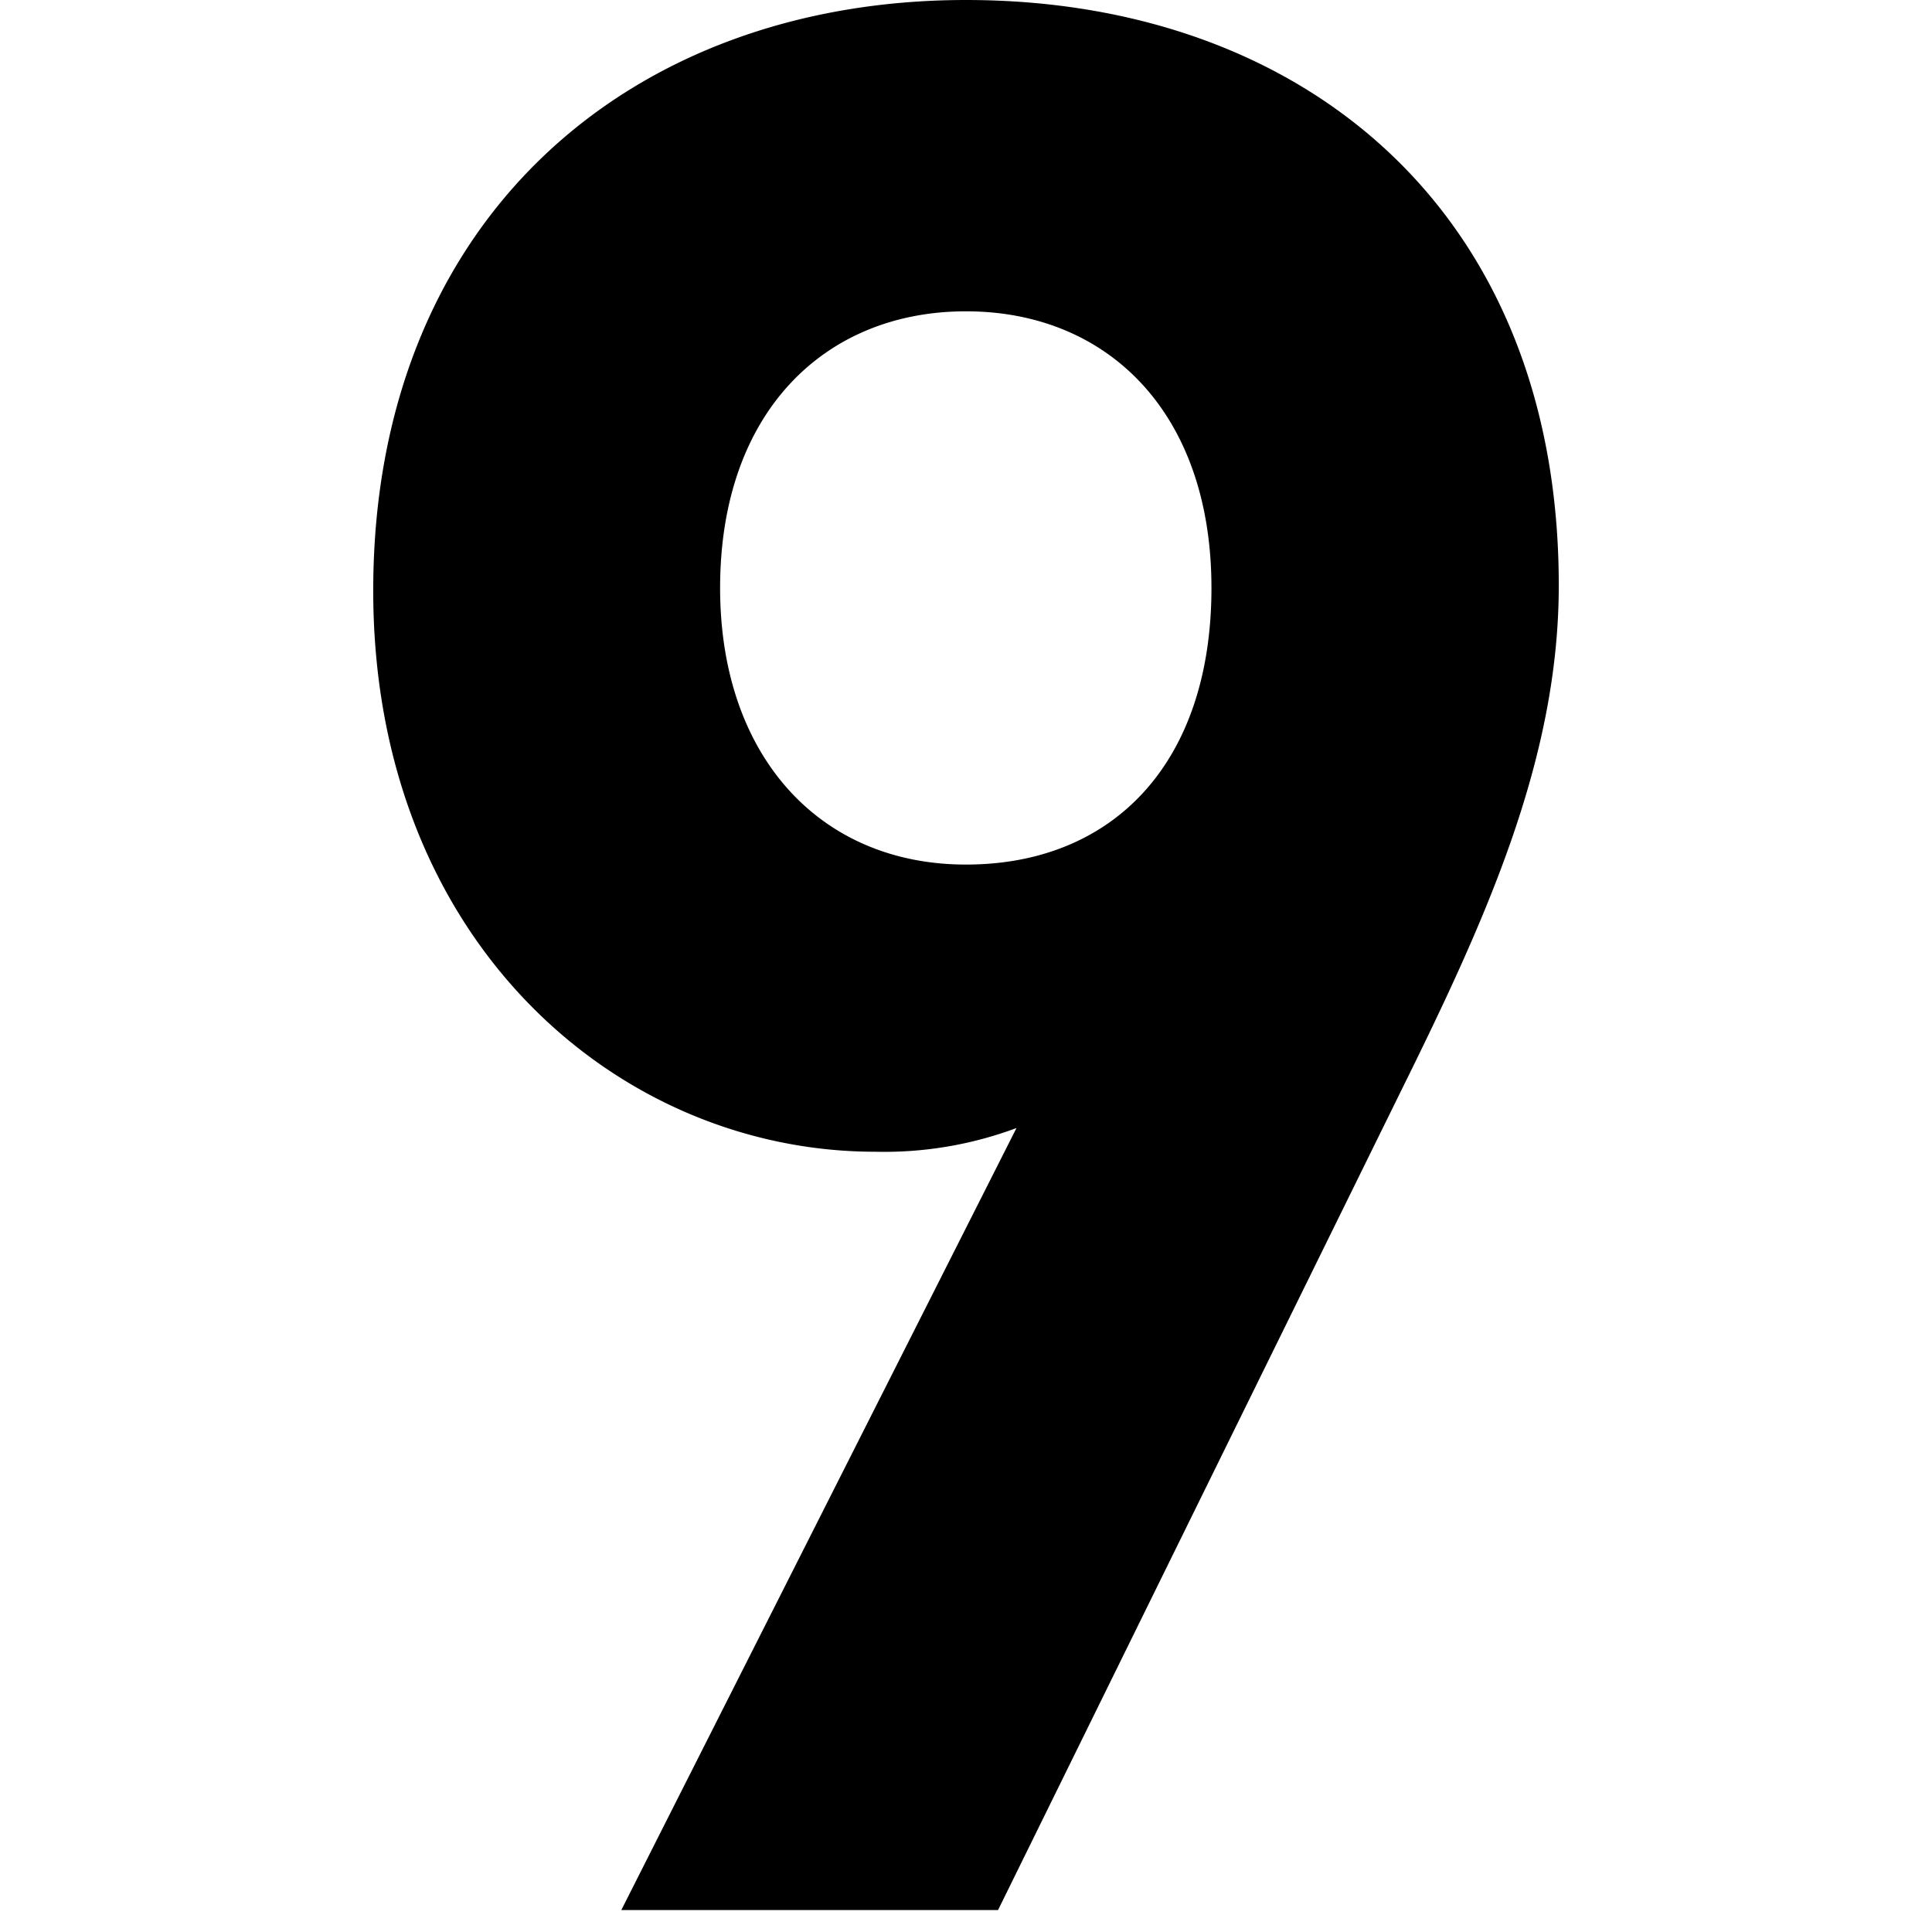 <svg id="Layer_1" data-name="Layer 1" xmlns="http://www.w3.org/2000/svg" viewBox="0 0 44 44"><title>numeric_9_extrabold</title><path d="M31.91,24.84,22.73,43.5H14.15l9-17.81a8.62,8.62,0,0,1-3.22.54c-5.84,0-11.43-4.78-11.43-12.78C8.5,5,14.34,0,22,0S35.5,4.79,35.5,13.33C35.5,17.27,33.86,20.9,31.91,24.84ZM22,7.09c-3.22,0-5.6,2.3-5.6,6.3,0,3.82,2.26,6.3,5.6,6.3s5.59-2.3,5.59-6.3S25.22,7.09,22,7.09Z"/></svg>